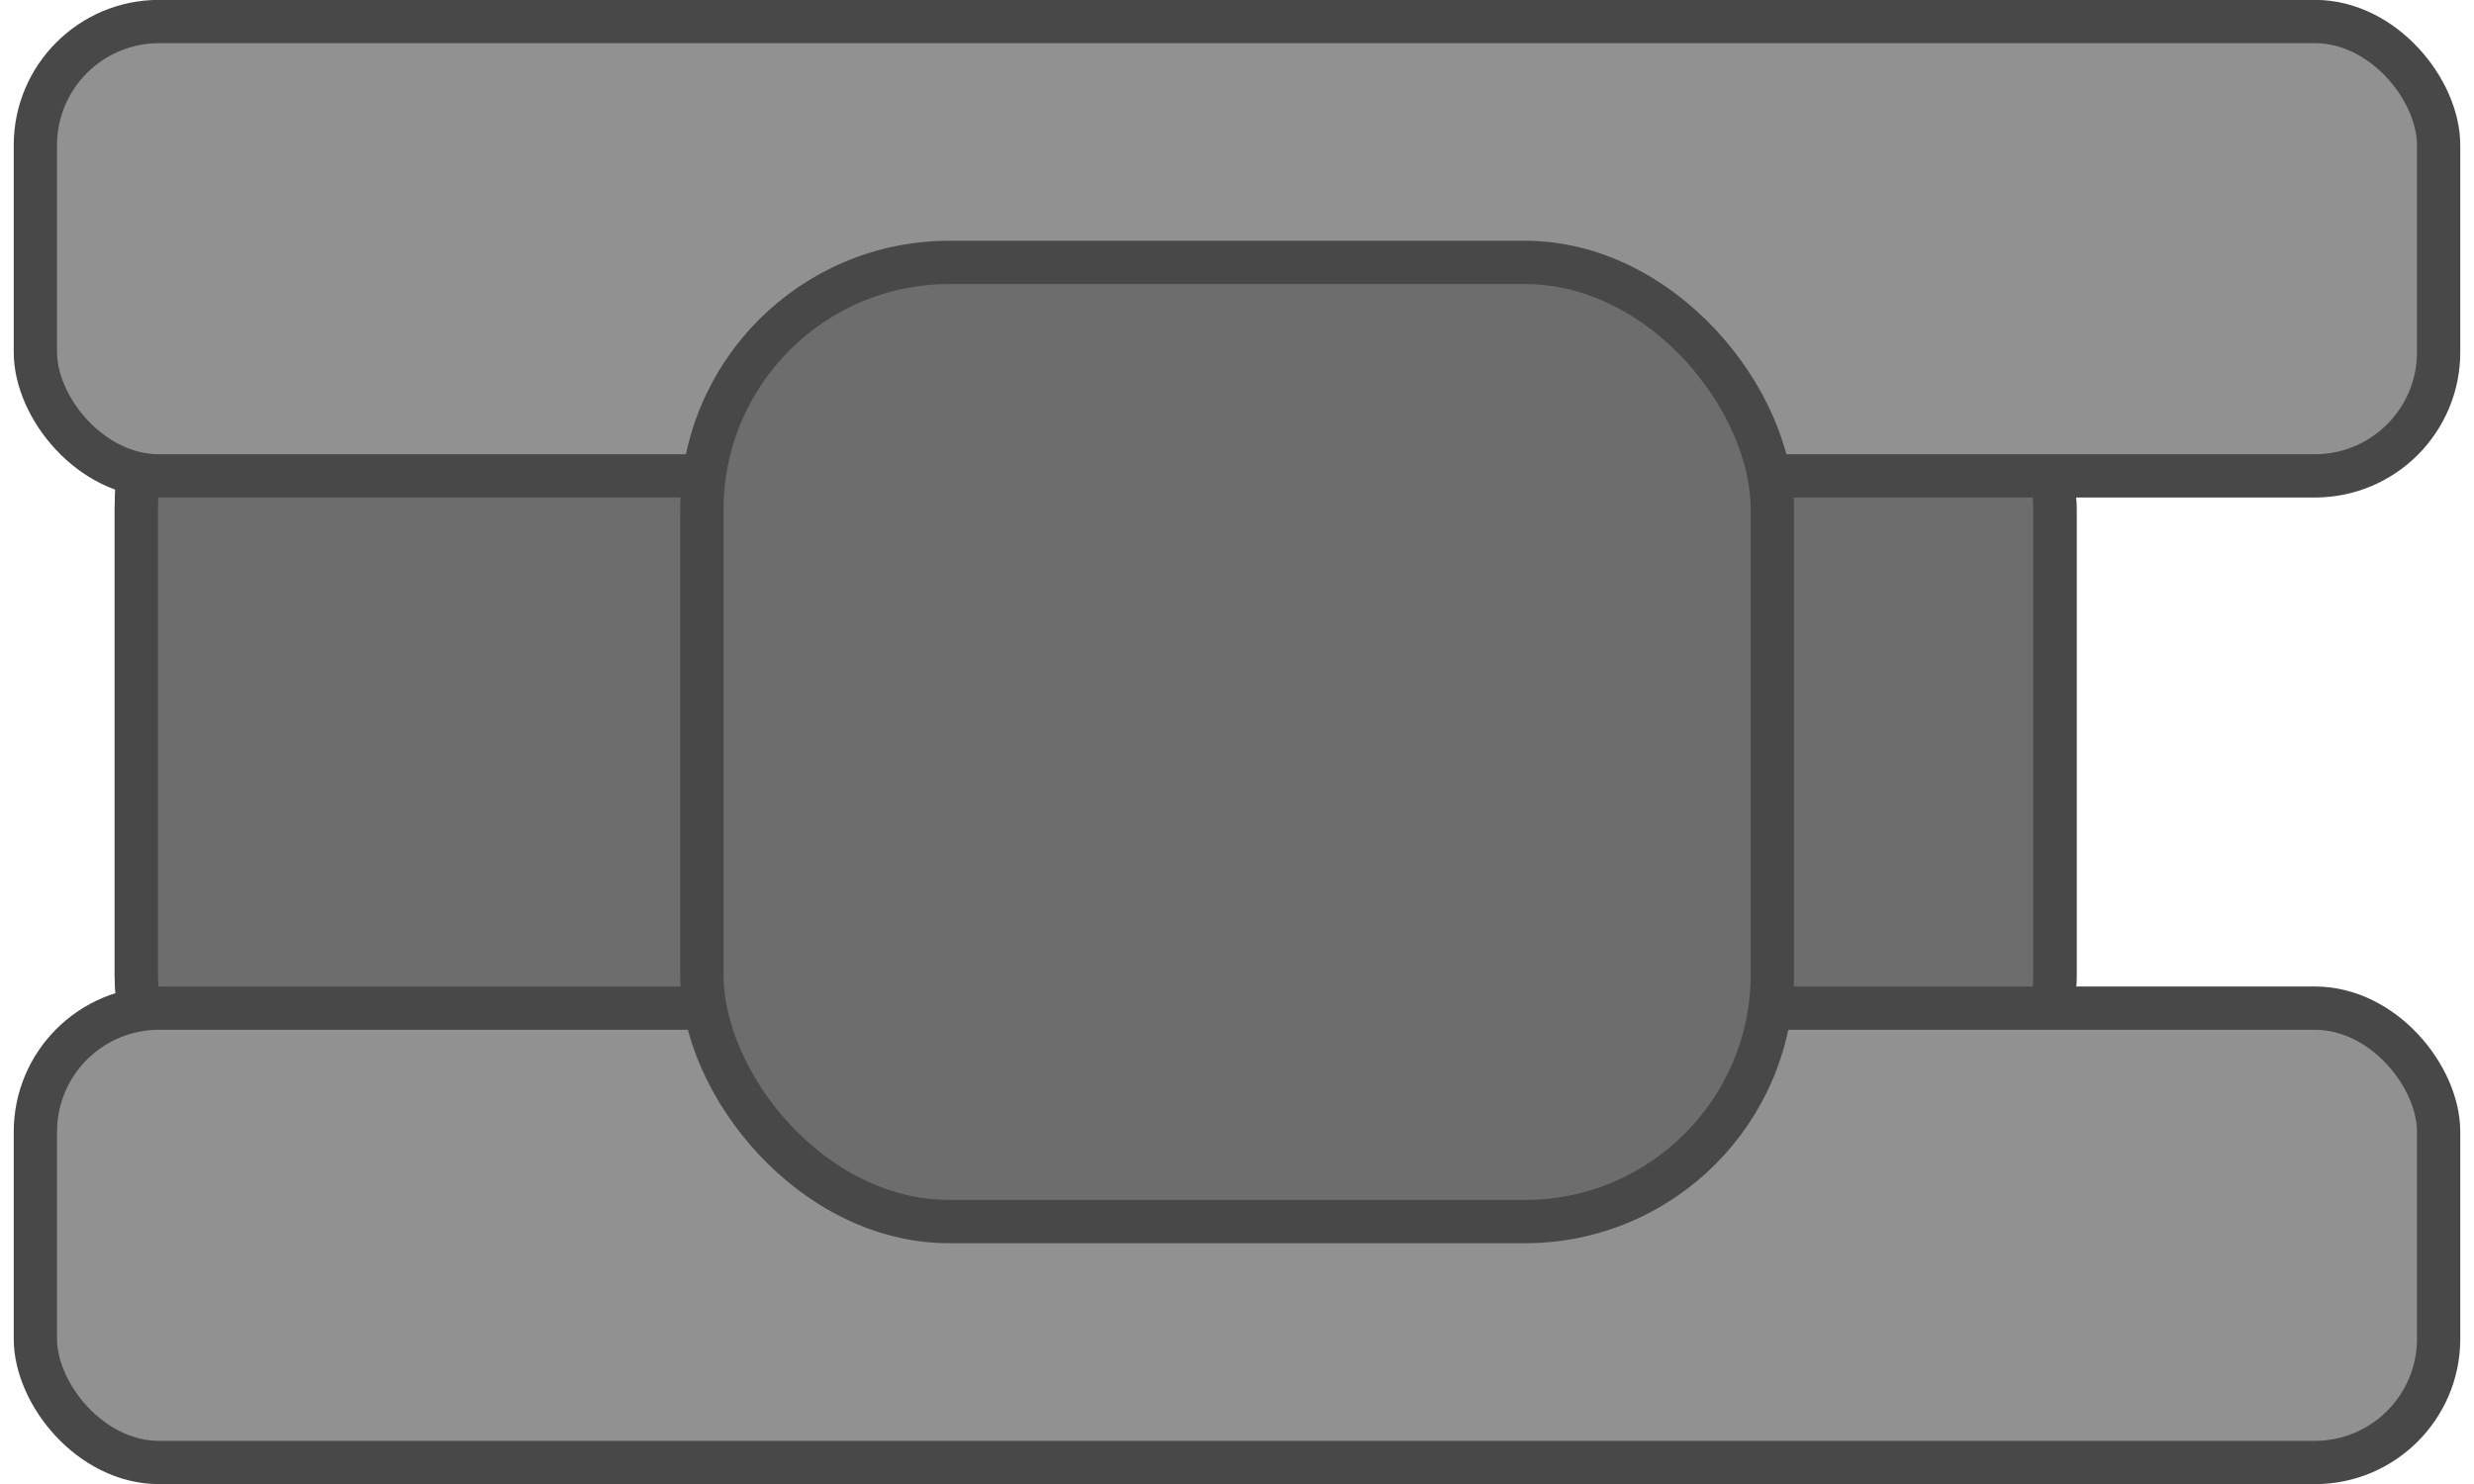 <svg xmlns="http://www.w3.org/2000/svg" xmlns:se="http://svg-edit.googlecode.com"
    xmlns:xlink="http://www.w3.org/1999/xlink" xmlns:dc="http://purl.org/dc/elements/1.1/"
    xmlns:cc="http://creativecommons.org/ns#"
    xmlns:rdf="http://www.w3.org/1999/02/22-rdf-syntax-ns#"
    xmlns:inkscape="http://www.inkscape.org/namespaces/inkscape" width="10" height="6">
    <title>my vector image</title>                                    <!-- Created with Vector Paint - http://www.vectorpaint.yaks.com/
    https://chrome.google.com/webstore/detail/hnbpdiengicdefcjecjbnjnoifekhgdo -->
    <g class="currentLayer" style="">
        <title>Layer 1</title>
        <rect fill="#919191" stroke="#484848" stroke-width="0.175" stroke-linejoin="round"
            stroke-dashoffset="" fill-rule="nonzero" x="0.551" y="1.061"
            width="7.755" height="3.878" style="color: rgb(0, 0, 0);"
            class="selected" stroke-opacity="1" fill-opacity="1" filter="url(#f115)" rx="1" ry="1"
            id="svg_9" />
        <rect fill="#6d6d6d" stroke="#484848" stroke-width="0.175" stroke-linejoin="round"
            stroke-dashoffset="" fill-rule="nonzero" x="0.551" y="1.061"
            width="7.755" height="3.878" style="color: rgb(0, 0, 0);"
            class="selected" stroke-opacity="1" fill-opacity="1" filter="" rx="1" ry="1" id="svg_8" />
        <rect fill="#919191" stroke="#484848" stroke-width="0.175" stroke-linejoin="round"
            stroke-dashoffset="" fill-rule="nonzero" x="21.286" y="21.061"
            width="7.429" height="3.878" style="color: rgb(0, 0, 0);"
            class="" stroke-opacity="1" fill-opacity="1" filter="url(#f115)" rx="1" ry="1"
            id="svg_13" />
        <rect fill="#919191" stroke="#484848" stroke-width="0.175" stroke-linejoin="round"
            stroke-dashoffset="" fill-rule="nonzero" x="0.143" y="0.087"
            width="9.714" height="1.837" style="color: rgb(0, 0, 0);"
            class="selected" stroke-opacity="1" fill-opacity="1" filter="" rx="0.5" ry="0.5"
            id="svg_7" />
        <rect fill="#919191" stroke="#484848" stroke-width="0.175" stroke-linejoin="round"
            stroke-dashoffset="" fill-rule="nonzero" x="0.143" y="4.076"
            width="9.714" height="1.837" style="color: rgb(0, 0, 0);"
            class="selected" stroke-opacity="1" fill-opacity="1" filter="" rx="0.5" ry="0.5"
            id="svg_12" />
        <rect fill="#6d6d6d" stroke="#484848" stroke-width="0.175" stroke-linejoin="round"
            stroke-dashoffset="" fill-rule="nonzero" x="2.837" y="1.061"
            width="4.327" height="3.878" style="color: rgb(0, 0, 0);"
            class="selected" stroke-opacity="1" fill-opacity="1" filter="" rx="1" ry="1" id="svg_1" />
        <rect fill="#919191" stroke="#484848" stroke-width="0.175" stroke-linejoin="round"
            stroke-dashoffset="" fill-rule="nonzero" x="20.143" y="20.087"
            width="9.714" height="1.837" style="color: rgb(0, 0, 0);"
            class="" stroke-opacity="1" fill-opacity="1" filter="" rx="1" ry="1" id="svg_11" />
        <rect fill="#919191" stroke="#484848" stroke-width="0.175" stroke-linejoin="round"
            stroke-dashoffset="" fill-rule="nonzero" x="20.143" y="23.061"
            width="9.714" height="3.878" style="color: rgb(0, 0, 0);"
            class="" stroke-opacity="1" fill-opacity="1" filter="url(#f115)" rx="1" ry="1"
            id="svg_3" />
        <rect fill="#919191" stroke="#484848" stroke-width="0.175" stroke-linejoin="round"
            stroke-dashoffset="" fill-rule="nonzero" x="40.143" y="43.061"
            width="9.714" height="3.878" style="color: rgb(0, 0, 0);"
            class="" stroke-opacity="1" fill-opacity="1" filter="url(#f115)" rx="1" ry="1"
            id="svg_4" />
        <rect fill="#919191" stroke="#484848" stroke-width="0.175" stroke-linejoin="round"
            stroke-dashoffset="" fill-rule="nonzero" x="60.143" y="63.061"
            width="9.714" height="3.878" style="color: rgb(0, 0, 0);"
            class="" stroke-opacity="1" fill-opacity="1" filter="url(#f115)" rx="1" ry="1"
            id="svg_5" />
        <rect fill="#919191" stroke="#484848" stroke-width="0.175" stroke-linejoin="round"
            stroke-dashoffset="" fill-rule="nonzero" x="80.143" y="83.061"
            width="9.714" height="3.878" style="color: rgb(0, 0, 0);"
            class="" stroke-opacity="1" fill-opacity="1" filter="url(#f115)" rx="1" ry="1"
            id="svg_6" />
        <rect fill="#919191" stroke="#484848" stroke-width="0.175" stroke-linejoin="round"
            stroke-dashoffset="" fill-rule="nonzero" x="20.143" y="23.061"
            width="9.714" height="3.878" style="color: rgb(0, 0, 0);"
            class="" stroke-opacity="1" fill-opacity="1" filter="url(#f115)" rx="1" ry="1"
            id="svg_2" />
    </g>
    <defs>
        <filter id="f115" inkscape:label="Noise fill" inkscape:menu="ABCs"
            inkscape:menu-tooltip="Basic noise fill texture; adjust color in Flood"
            color-interpolation-filters="sRGB">
            <feTurbulence numOctaves="5" baseFrequency=".02" type="fractalNoise" />
            <feColorMatrix result="result0" values="1 0 0 0 0 0 1 0 0 0 0 0 1 0 0 0 0 0 3 -1 " />
            <feFlood flood-opacity="1" flood-color="#91c7c3" result="result1" />
            <feBlend in2="SourceGraphic" mode="normal" in="result1" />
            <feComposite operator="out" in2="result0" />
            <feComposite operator="atop" in2="SourceGraphic" />
        </filter>
    </defs>
</svg>